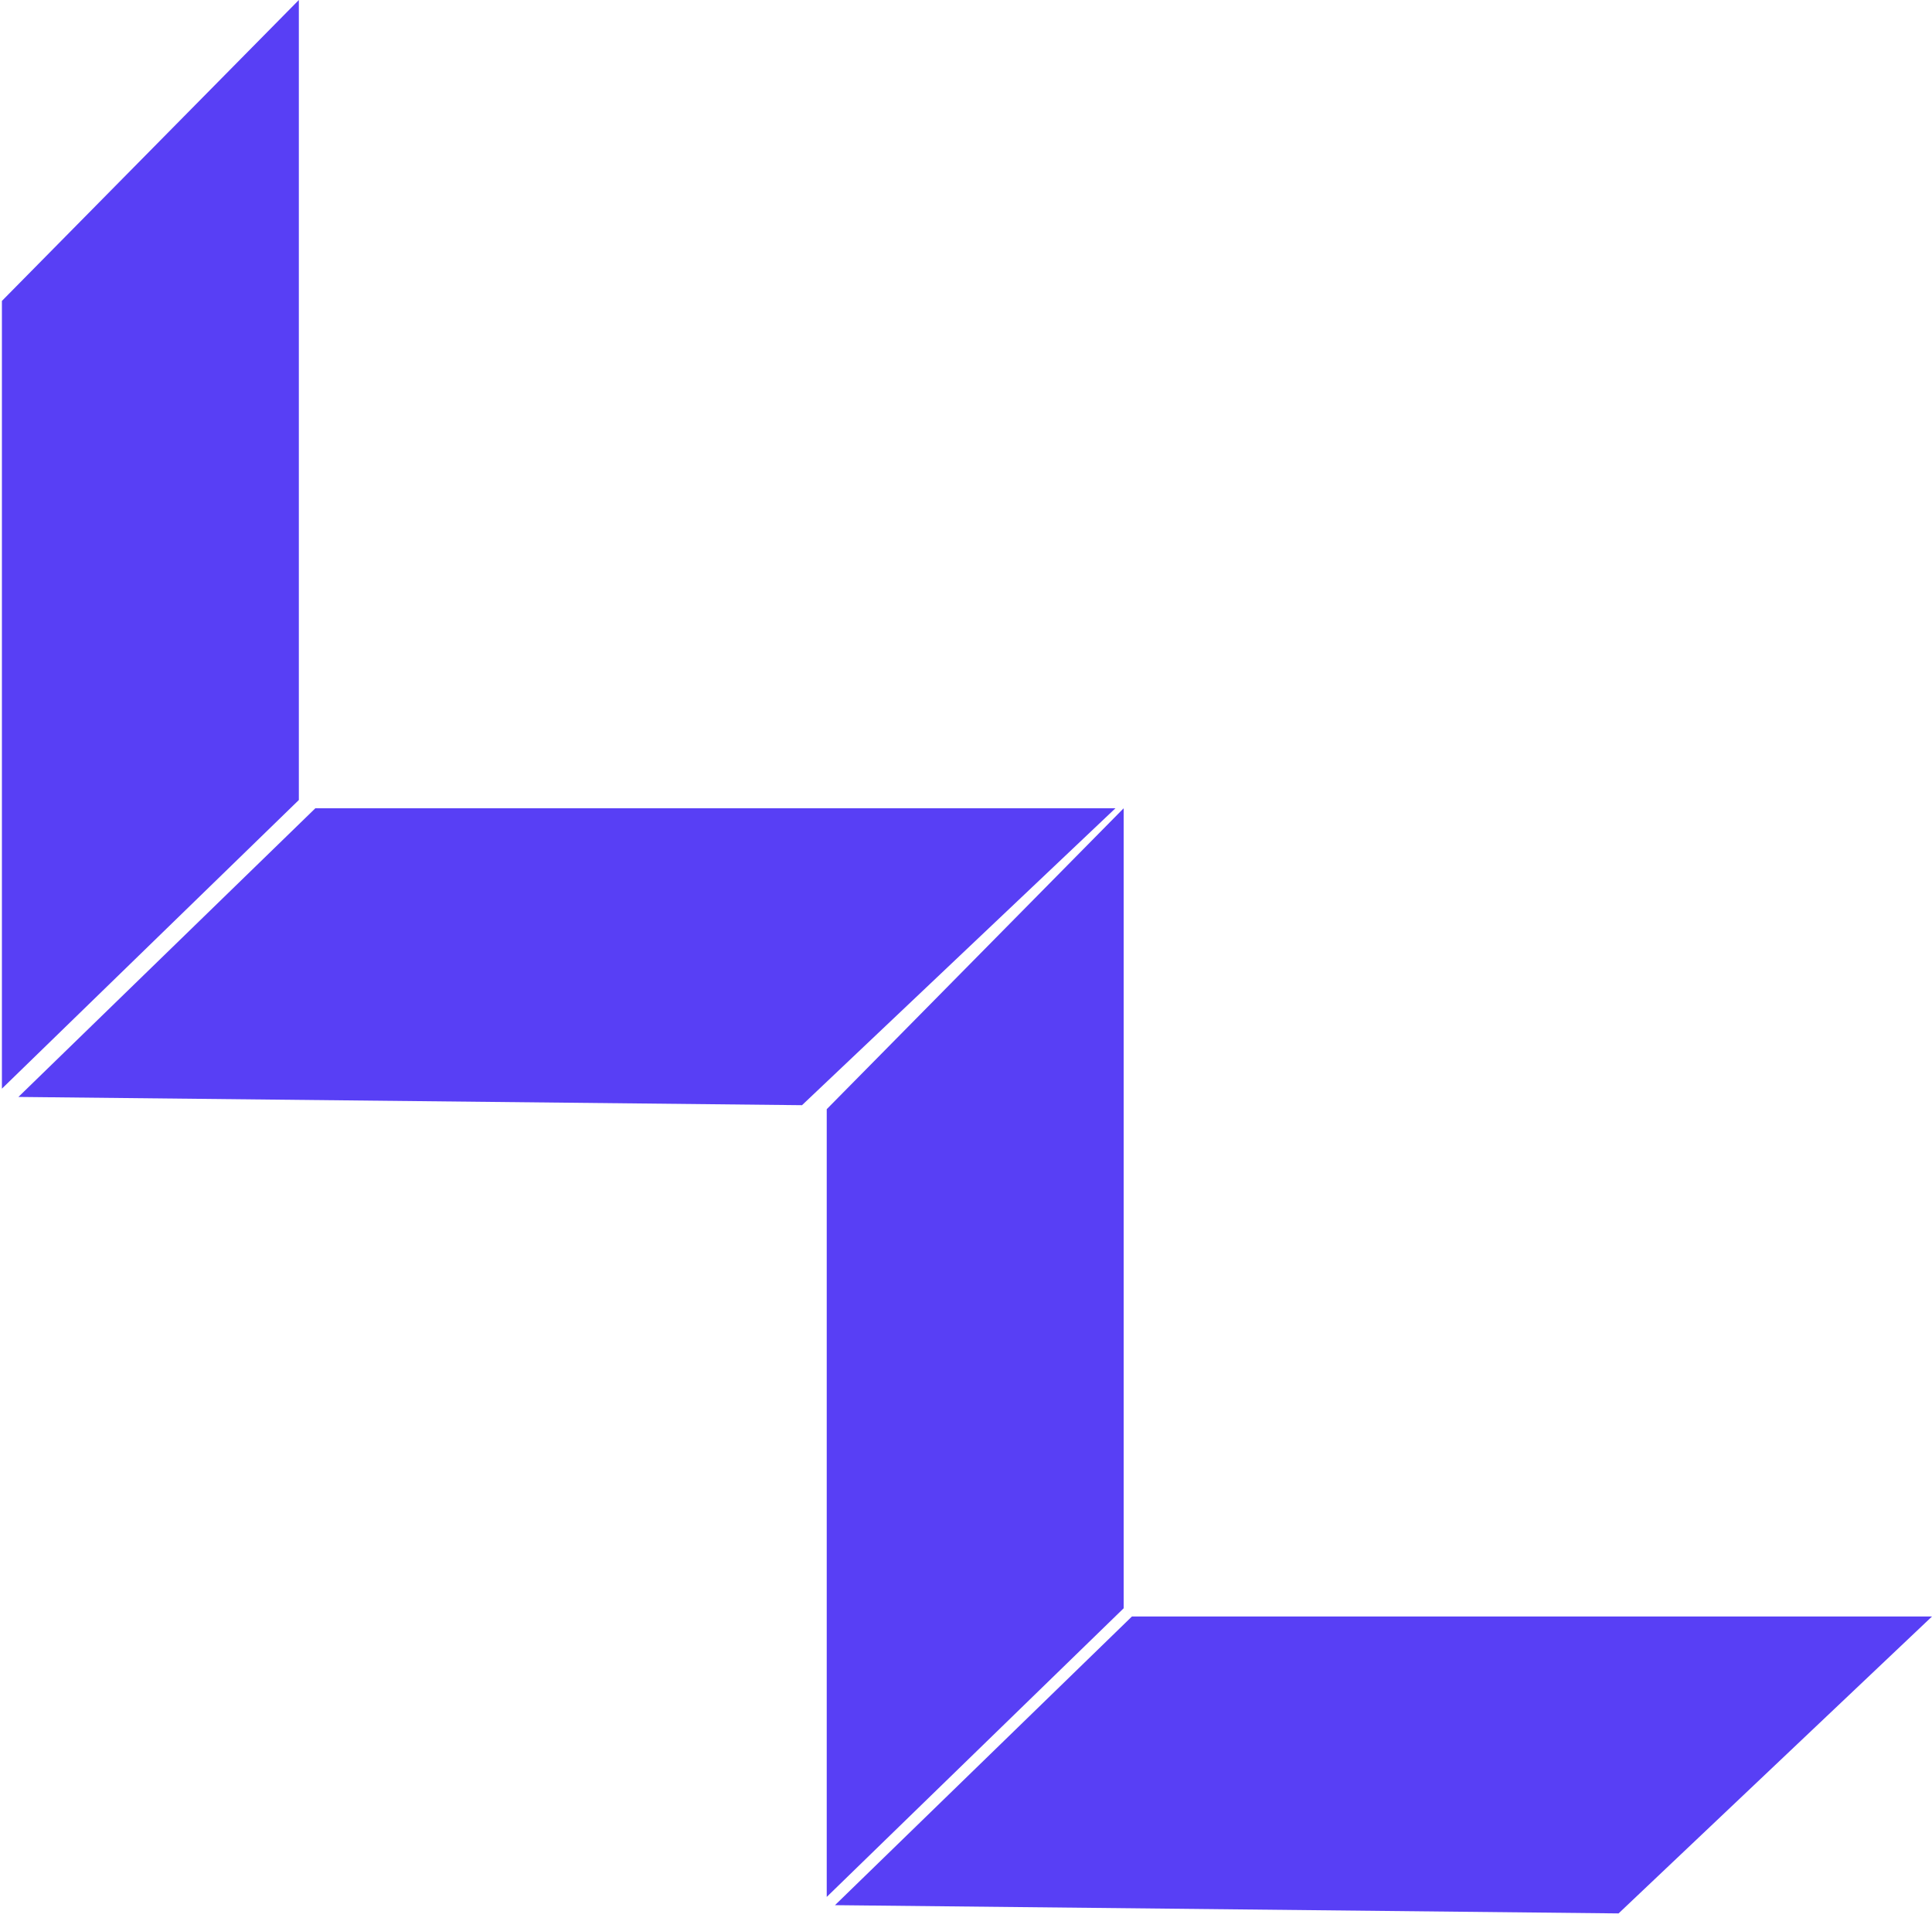 <svg width="173" height="172" viewBox="0 0 173 172" fill="none" xmlns="http://www.w3.org/2000/svg">
<path d="M74.029 99.331L100.618 72.383V144.026L74.029 169.876V99.331Z" fill="#583FF5"/>
<path d="M0.171 26.948L26.76 0V71.643L0.171 97.493V26.948Z" fill="#583FF5"/>
<path d="M144.934 171.352L173 144.762L101.357 144.762L74.768 170.613L144.934 171.352Z" fill="#583FF5"/>
<path d="M71.815 98.973L99.881 72.383L28.238 72.383L1.649 98.234L71.815 98.973Z" fill="#583FF5"/>
</svg>
